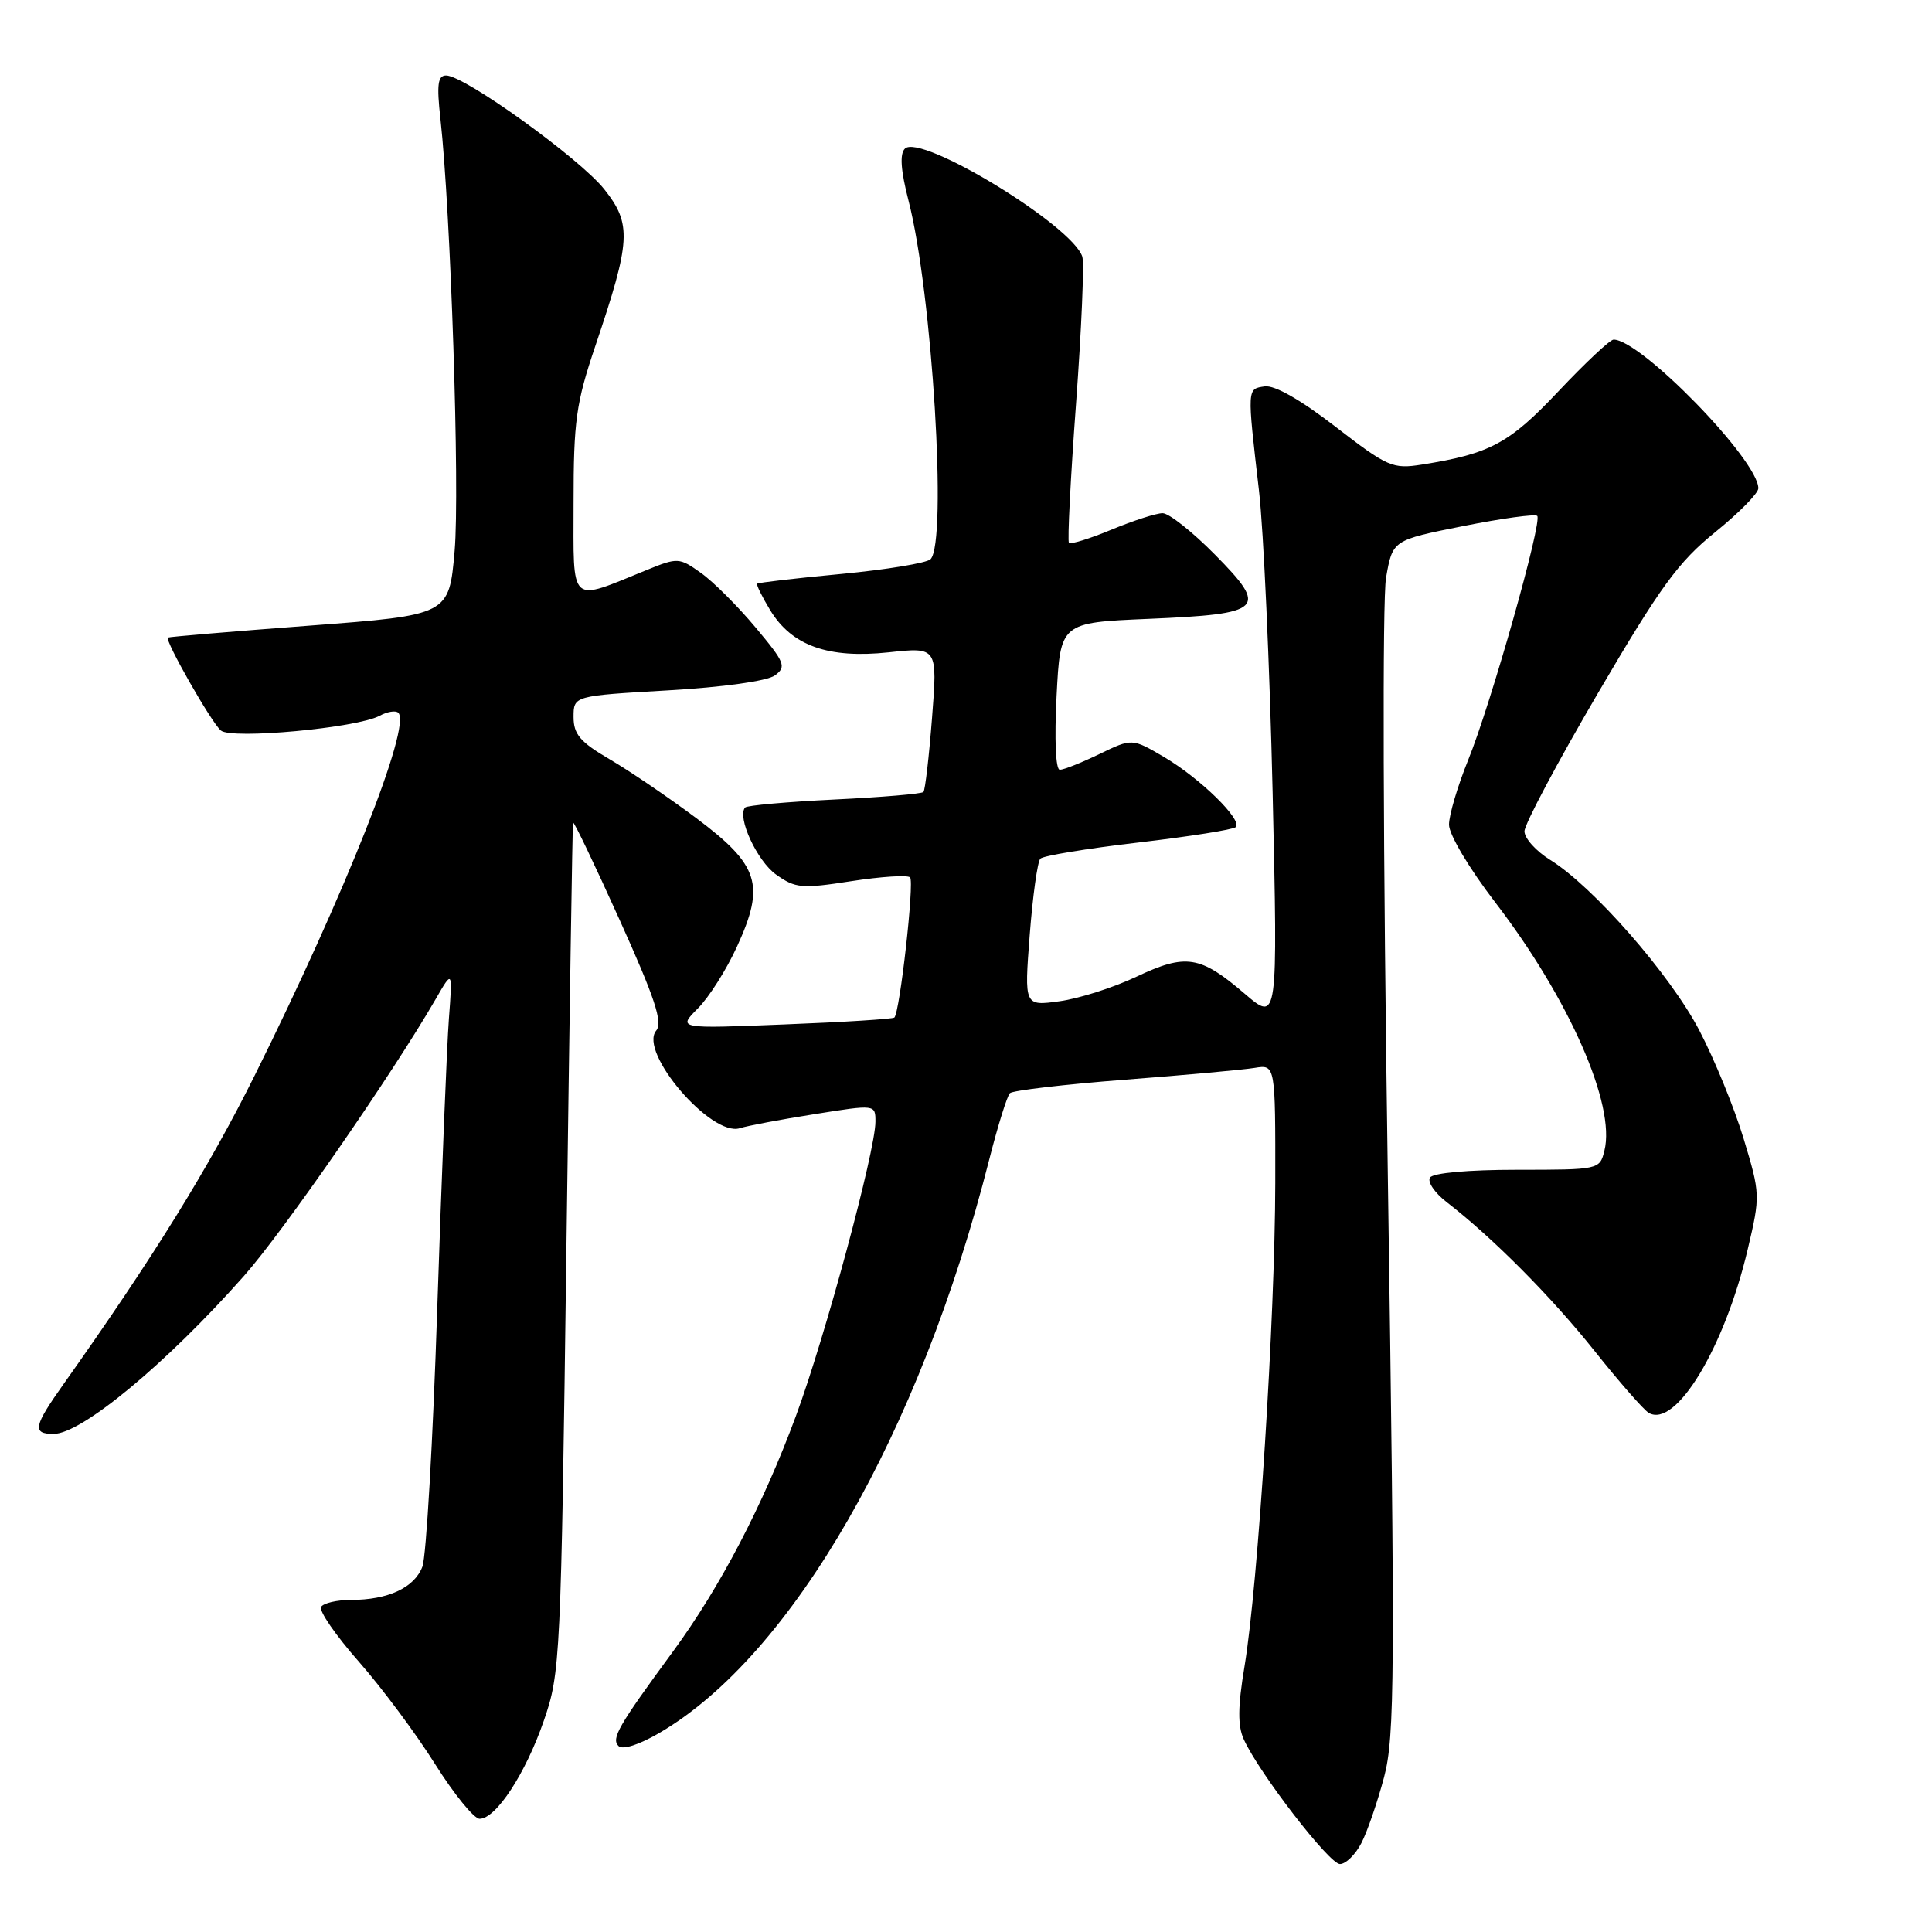 <?xml version="1.0" encoding="UTF-8" standalone="no"?>
<!DOCTYPE svg PUBLIC "-//W3C//DTD SVG 1.1//EN" "http://www.w3.org/Graphics/SVG/1.1/DTD/svg11.dtd" >
<svg xmlns="http://www.w3.org/2000/svg" xmlns:xlink="http://www.w3.org/1999/xlink" version="1.1" viewBox="0 0 256 256">
 <g >
 <path fill="currentColor"
d=" M 180.39 244.22 C 181.18 242.69 182.53 238.76 183.40 235.47 C 184.82 230.10 184.87 222.04 183.89 155.50 C 183.26 112.82 183.16 79.40 183.66 76.54 C 184.53 71.57 184.53 71.57 193.86 69.71 C 198.99 68.69 203.41 68.08 203.69 68.36 C 204.40 69.07 197.55 93.31 194.53 100.73 C 193.14 104.16 192.00 108.00 192.00 109.28 C 192.00 110.58 194.68 115.08 198.11 119.55 C 207.91 132.32 214.12 146.42 212.59 152.48 C 211.97 154.98 211.88 155.00 201.04 155.00 C 194.56 155.00 189.86 155.42 189.48 156.04 C 189.12 156.61 190.11 158.06 191.67 159.27 C 197.76 163.97 205.57 171.83 211.28 179.00 C 214.56 183.12 217.80 186.82 218.46 187.21 C 222.03 189.30 228.51 178.60 231.59 165.51 C 233.26 158.45 233.25 158.18 231.05 150.91 C 229.82 146.83 227.17 140.35 225.16 136.51 C 221.29 129.11 211.08 117.45 205.39 113.93 C 203.53 112.78 202.00 111.08 202.00 110.15 C 202.00 109.22 206.39 100.97 211.75 91.82 C 220.01 77.73 222.38 74.47 227.25 70.53 C 230.41 67.98 233.00 65.35 232.99 64.70 C 232.96 60.95 217.42 45.00 213.81 45.00 C 213.34 45.00 210.07 48.07 206.52 51.83 C 199.97 58.78 197.44 60.13 188.40 61.56 C 184.54 62.17 183.87 61.88 176.98 56.56 C 172.38 53.00 168.90 51.01 167.58 51.20 C 165.23 51.54 165.24 51.34 166.82 65.00 C 167.43 70.22 168.24 88.21 168.63 104.97 C 169.32 135.43 169.32 135.43 164.94 131.68 C 159.02 126.61 157.14 126.32 150.58 129.42 C 147.54 130.86 142.96 132.32 140.39 132.67 C 135.72 133.31 135.72 133.31 136.44 123.91 C 136.84 118.73 137.47 114.18 137.85 113.78 C 138.22 113.39 144.06 112.43 150.83 111.64 C 157.59 110.85 163.40 109.93 163.74 109.60 C 164.68 108.66 159.03 103.13 154.26 100.32 C 150.01 97.82 150.01 97.82 145.69 99.91 C 143.31 101.06 140.95 102.00 140.43 102.00 C 139.88 102.00 139.71 97.99 140.00 92.25 C 140.50 82.50 140.50 82.50 152.20 82.00 C 167.45 81.35 168.12 80.71 160.99 73.49 C 158.01 70.47 154.89 68.00 154.05 68.00 C 153.22 68.00 150.17 68.98 147.28 70.18 C 144.39 71.38 141.85 72.16 141.64 71.93 C 141.43 71.69 141.85 63.40 142.58 53.50 C 143.31 43.60 143.68 34.83 143.41 34.00 C 142.04 29.85 121.97 17.63 119.90 19.70 C 119.20 20.40 119.35 22.58 120.39 26.61 C 123.53 38.81 125.55 71.85 123.30 74.10 C 122.80 74.60 117.48 75.48 111.49 76.05 C 105.49 76.61 100.47 77.20 100.33 77.34 C 100.19 77.48 100.97 79.06 102.06 80.86 C 104.93 85.57 109.76 87.29 117.74 86.44 C 124.23 85.74 124.23 85.74 123.50 95.12 C 123.10 100.28 122.59 104.70 122.36 104.94 C 122.14 105.19 116.82 105.64 110.56 105.94 C 104.29 106.25 98.97 106.72 98.73 107.00 C 97.63 108.28 100.32 114.09 102.83 115.88 C 105.40 117.71 106.22 117.78 112.80 116.76 C 116.75 116.15 120.26 115.92 120.59 116.26 C 121.18 116.85 119.24 134.09 118.51 134.83 C 118.31 135.02 111.77 135.44 103.97 135.74 C 89.79 136.31 89.79 136.31 92.46 133.63 C 93.93 132.17 96.27 128.47 97.66 125.42 C 101.42 117.22 100.60 114.65 92.25 108.40 C 88.54 105.63 83.36 102.11 80.75 100.59 C 76.87 98.32 76.00 97.29 76.00 95.01 C 76.00 92.20 76.00 92.20 88.47 91.48 C 95.81 91.06 101.65 90.24 102.67 89.50 C 104.24 88.35 104.02 87.80 100.11 83.13 C 97.75 80.31 94.50 77.06 92.87 75.91 C 90.01 73.87 89.80 73.86 85.71 75.52 C 75.30 79.75 76.00 80.40 76.00 66.62 C 76.00 55.76 76.33 53.41 78.89 45.83 C 83.60 31.88 83.73 29.70 80.07 25.08 C 76.83 21.00 61.54 9.99 59.11 10.00 C 58.01 10.00 57.85 11.20 58.36 15.75 C 59.73 28.09 60.94 64.94 60.24 73.00 C 59.50 81.50 59.50 81.50 41.00 82.90 C 30.82 83.67 22.39 84.38 22.25 84.48 C 21.79 84.82 28.03 95.78 29.27 96.80 C 30.71 98.00 47.28 96.46 50.29 94.85 C 51.32 94.29 52.45 94.11 52.78 94.45 C 54.53 96.20 45.77 118.33 33.75 142.50 C 27.63 154.81 20.31 166.62 8.45 183.36 C 4.44 189.01 4.24 190.00 7.10 190.00 C 10.82 190.00 22.06 180.67 32.32 169.08 C 37.56 163.16 51.96 142.36 57.74 132.37 C 59.97 128.50 59.97 128.50 59.48 135.00 C 59.21 138.57 58.52 155.82 57.94 173.32 C 57.37 190.83 56.48 206.25 55.97 207.59 C 54.91 210.38 51.42 212.00 46.49 212.00 C 44.64 212.00 42.86 212.42 42.55 212.92 C 42.23 213.43 44.48 216.69 47.54 220.17 C 50.60 223.65 55.15 229.76 57.65 233.75 C 60.16 237.74 62.81 241.00 63.55 241.00 C 65.72 241.00 69.64 235.01 72.06 228.00 C 74.25 221.68 74.33 219.98 75.05 165.50 C 75.46 134.70 75.85 109.28 75.93 109.00 C 76.00 108.72 78.77 114.50 82.08 121.84 C 86.78 132.25 87.85 135.48 86.95 136.56 C 84.58 139.41 94.26 150.69 98.04 149.49 C 99.04 149.17 103.48 148.33 107.93 147.63 C 116.00 146.34 116.00 146.34 116.00 148.63 C 116.00 152.49 109.32 177.23 105.46 187.64 C 101.06 199.52 95.44 210.29 89.16 218.85 C 81.90 228.74 80.97 230.37 81.96 231.36 C 82.50 231.90 84.70 231.19 87.43 229.59 C 104.98 219.31 121.87 189.92 131.08 153.64 C 132.22 149.16 133.45 145.21 133.82 144.85 C 134.20 144.49 141.03 143.69 149.00 143.07 C 156.97 142.46 164.74 141.75 166.25 141.50 C 169.00 141.05 169.00 141.05 168.98 156.78 C 168.95 174.64 166.71 209.91 164.91 220.77 C 164.01 226.16 163.99 228.68 164.81 230.48 C 166.85 234.96 176.14 247.00 177.55 247.00 C 178.32 247.00 179.60 245.75 180.39 244.22 Z "/>
</g>
</svg>